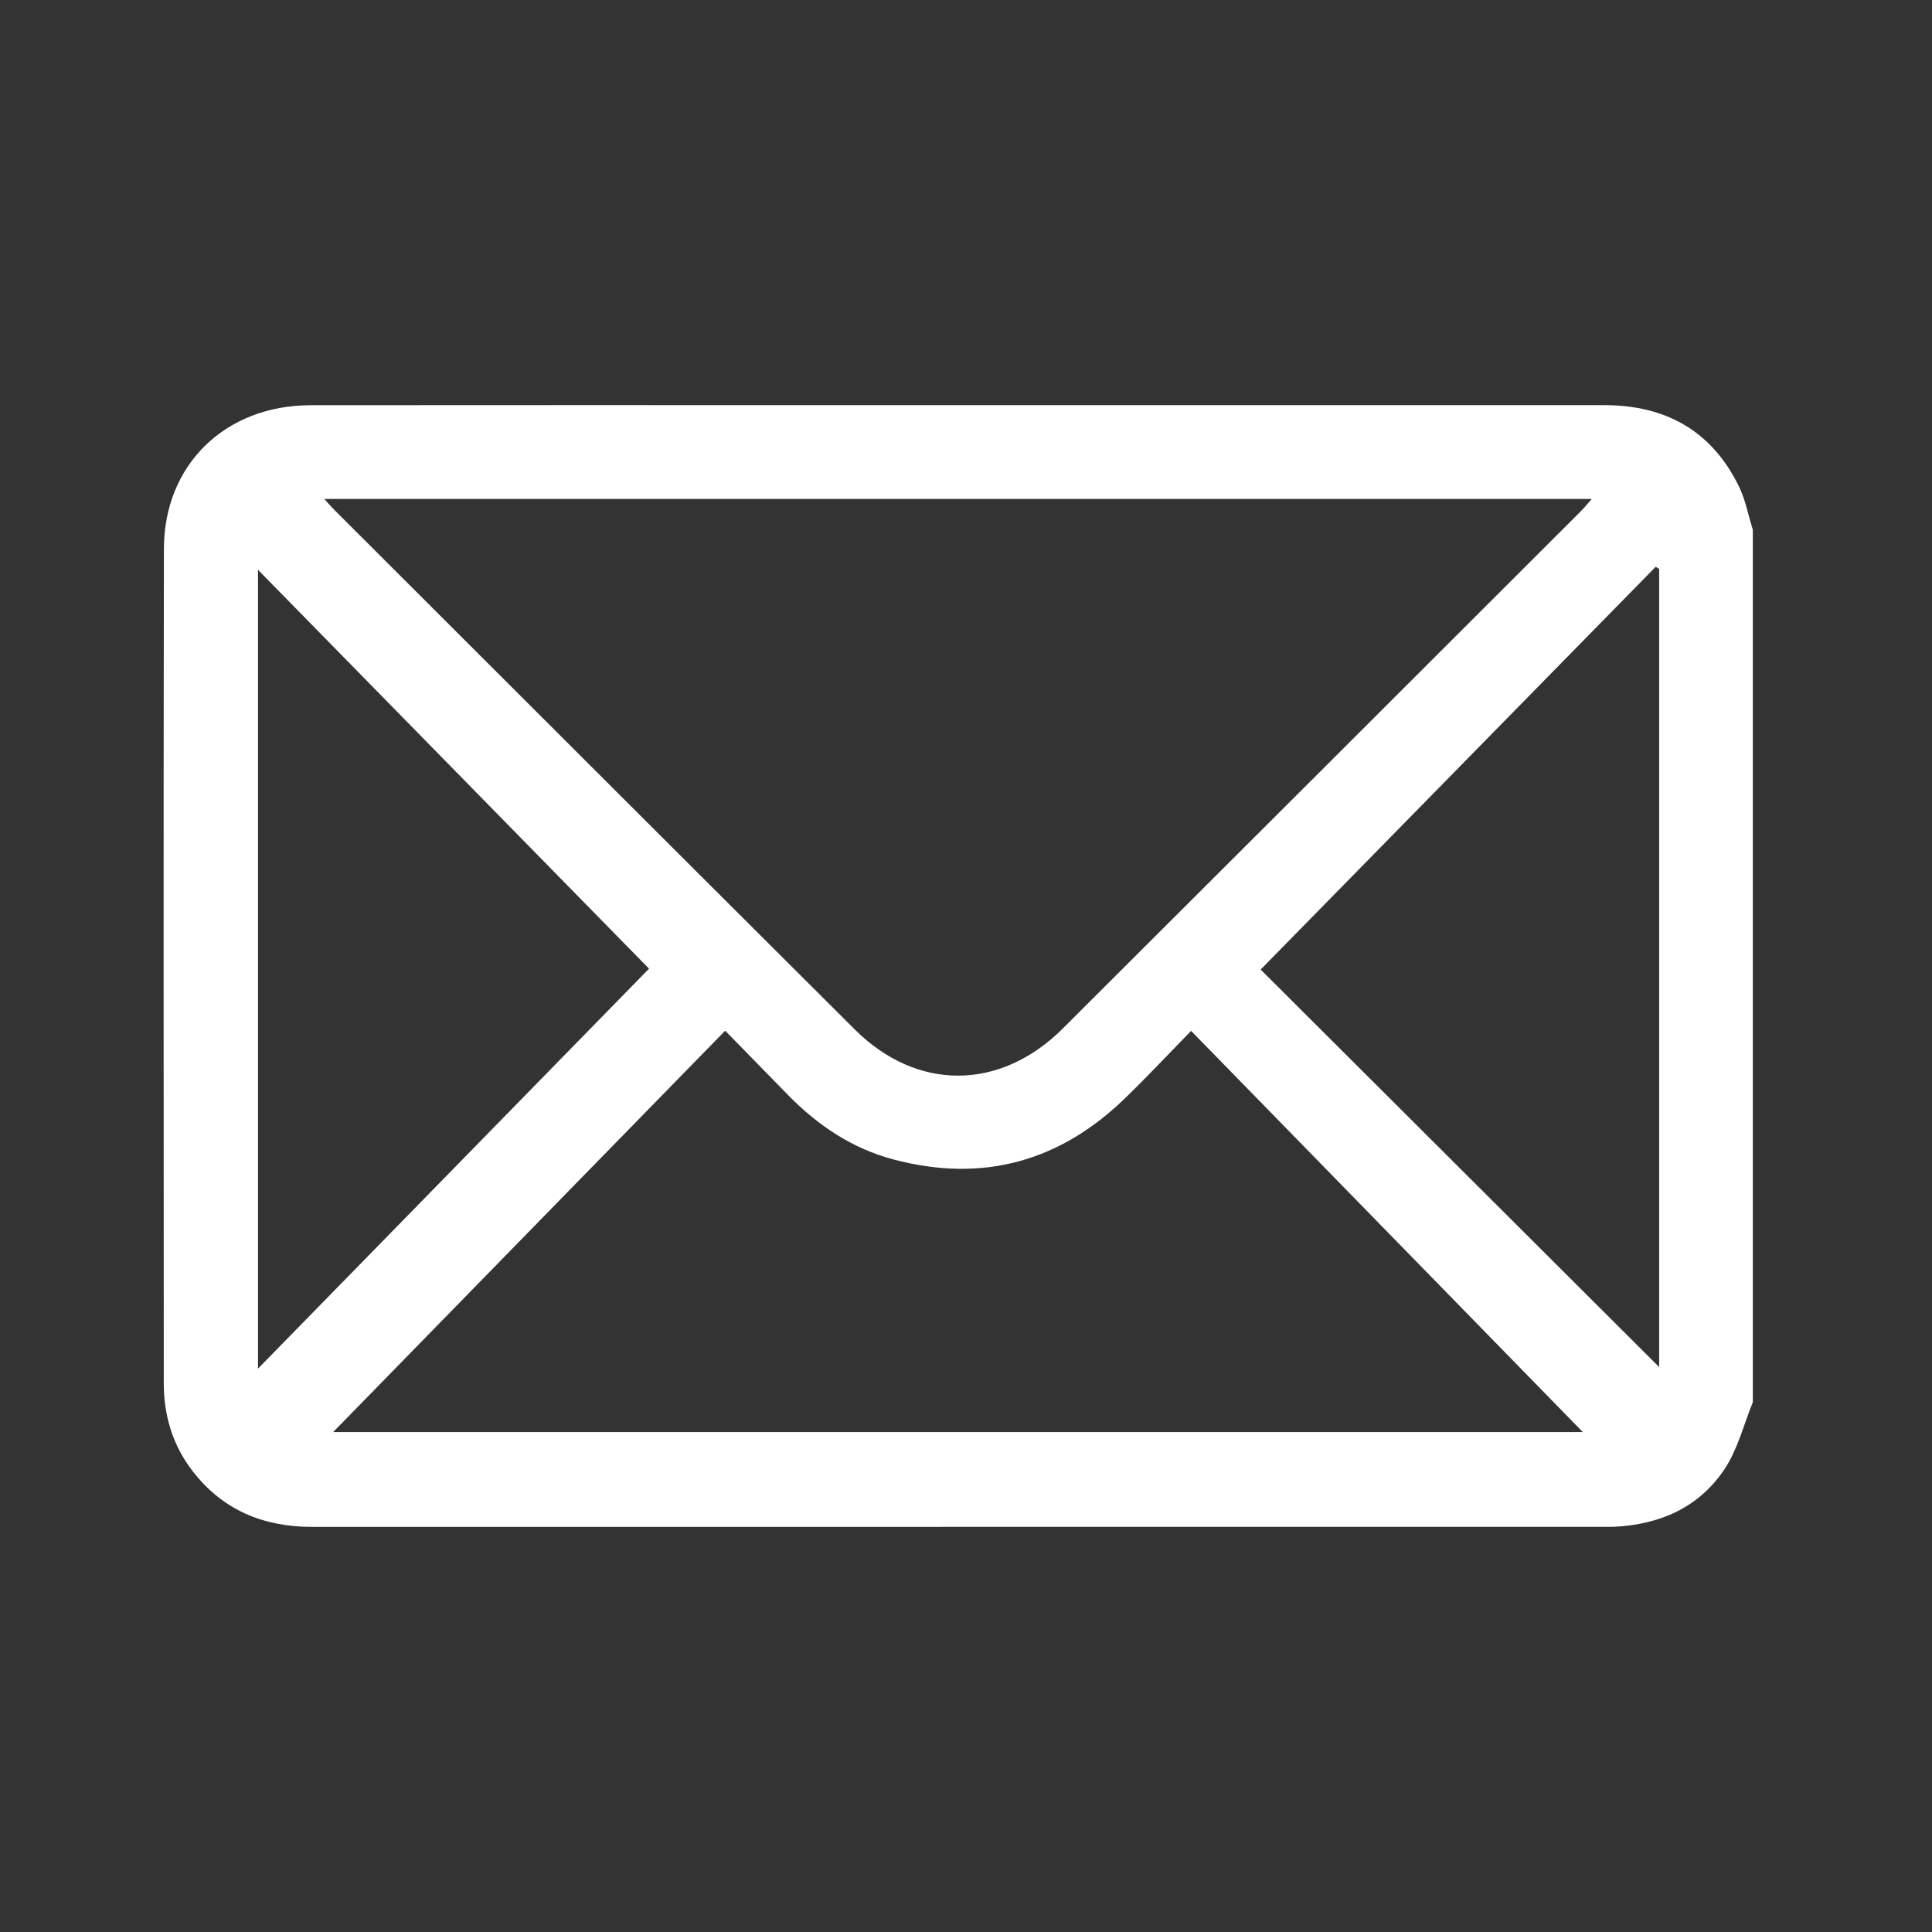 <svg width="31" height="31" viewBox="0 0 31 31" fill="none" xmlns="http://www.w3.org/2000/svg">
<rect x="0" y="0" width="31" height="31" fill="#333333" stroke="none"/>
<path d="M28.125 22.5C27.979 22.857 27.885 23.248 27.677 23.564C27.265 24.188 26.634 24.464 25.896 24.498C25.846 24.5 25.796 24.499 25.747 24.499C18.835 24.499 11.923 24.499 5.011 24.5C4.226 24.5 3.57 24.231 3.084 23.596C2.768 23.184 2.629 22.71 2.628 22.198C2.626 17.733 2.622 13.268 2.63 8.804C2.633 7.453 3.617 6.503 4.985 6.502C7.847 6.499 10.71 6.501 13.573 6.501C17.63 6.501 21.688 6.5 25.745 6.501C26.718 6.501 27.458 6.906 27.897 7.794C28.006 8.013 28.051 8.264 28.125 8.501V22.5ZM5.203 8.006C5.278 8.088 5.319 8.136 5.364 8.181C8.147 10.96 10.928 13.741 13.714 16.517C14.713 17.513 16.048 17.505 17.053 16.503C19.826 13.738 22.596 10.969 25.367 8.201C25.421 8.148 25.468 8.088 25.541 8.006H5.203ZM5.346 22.978H25.397C23.342 20.873 21.242 18.722 19.112 16.541C18.745 16.917 18.41 17.274 18.06 17.614C17.004 18.644 15.759 18.983 14.332 18.603C13.675 18.428 13.127 18.061 12.652 17.578C12.322 17.241 11.993 16.903 11.636 16.538C9.505 18.72 7.404 20.871 5.346 22.978ZM10.414 15.543C8.343 13.43 6.237 11.282 4.14 9.143V21.96C6.29 19.761 8.392 17.611 10.414 15.543ZM26.622 9.13L26.567 9.094C24.457 11.246 22.346 13.397 20.228 15.557C22.329 17.653 24.458 19.777 26.622 21.935V9.13Z" fill="white"/>
</svg>
